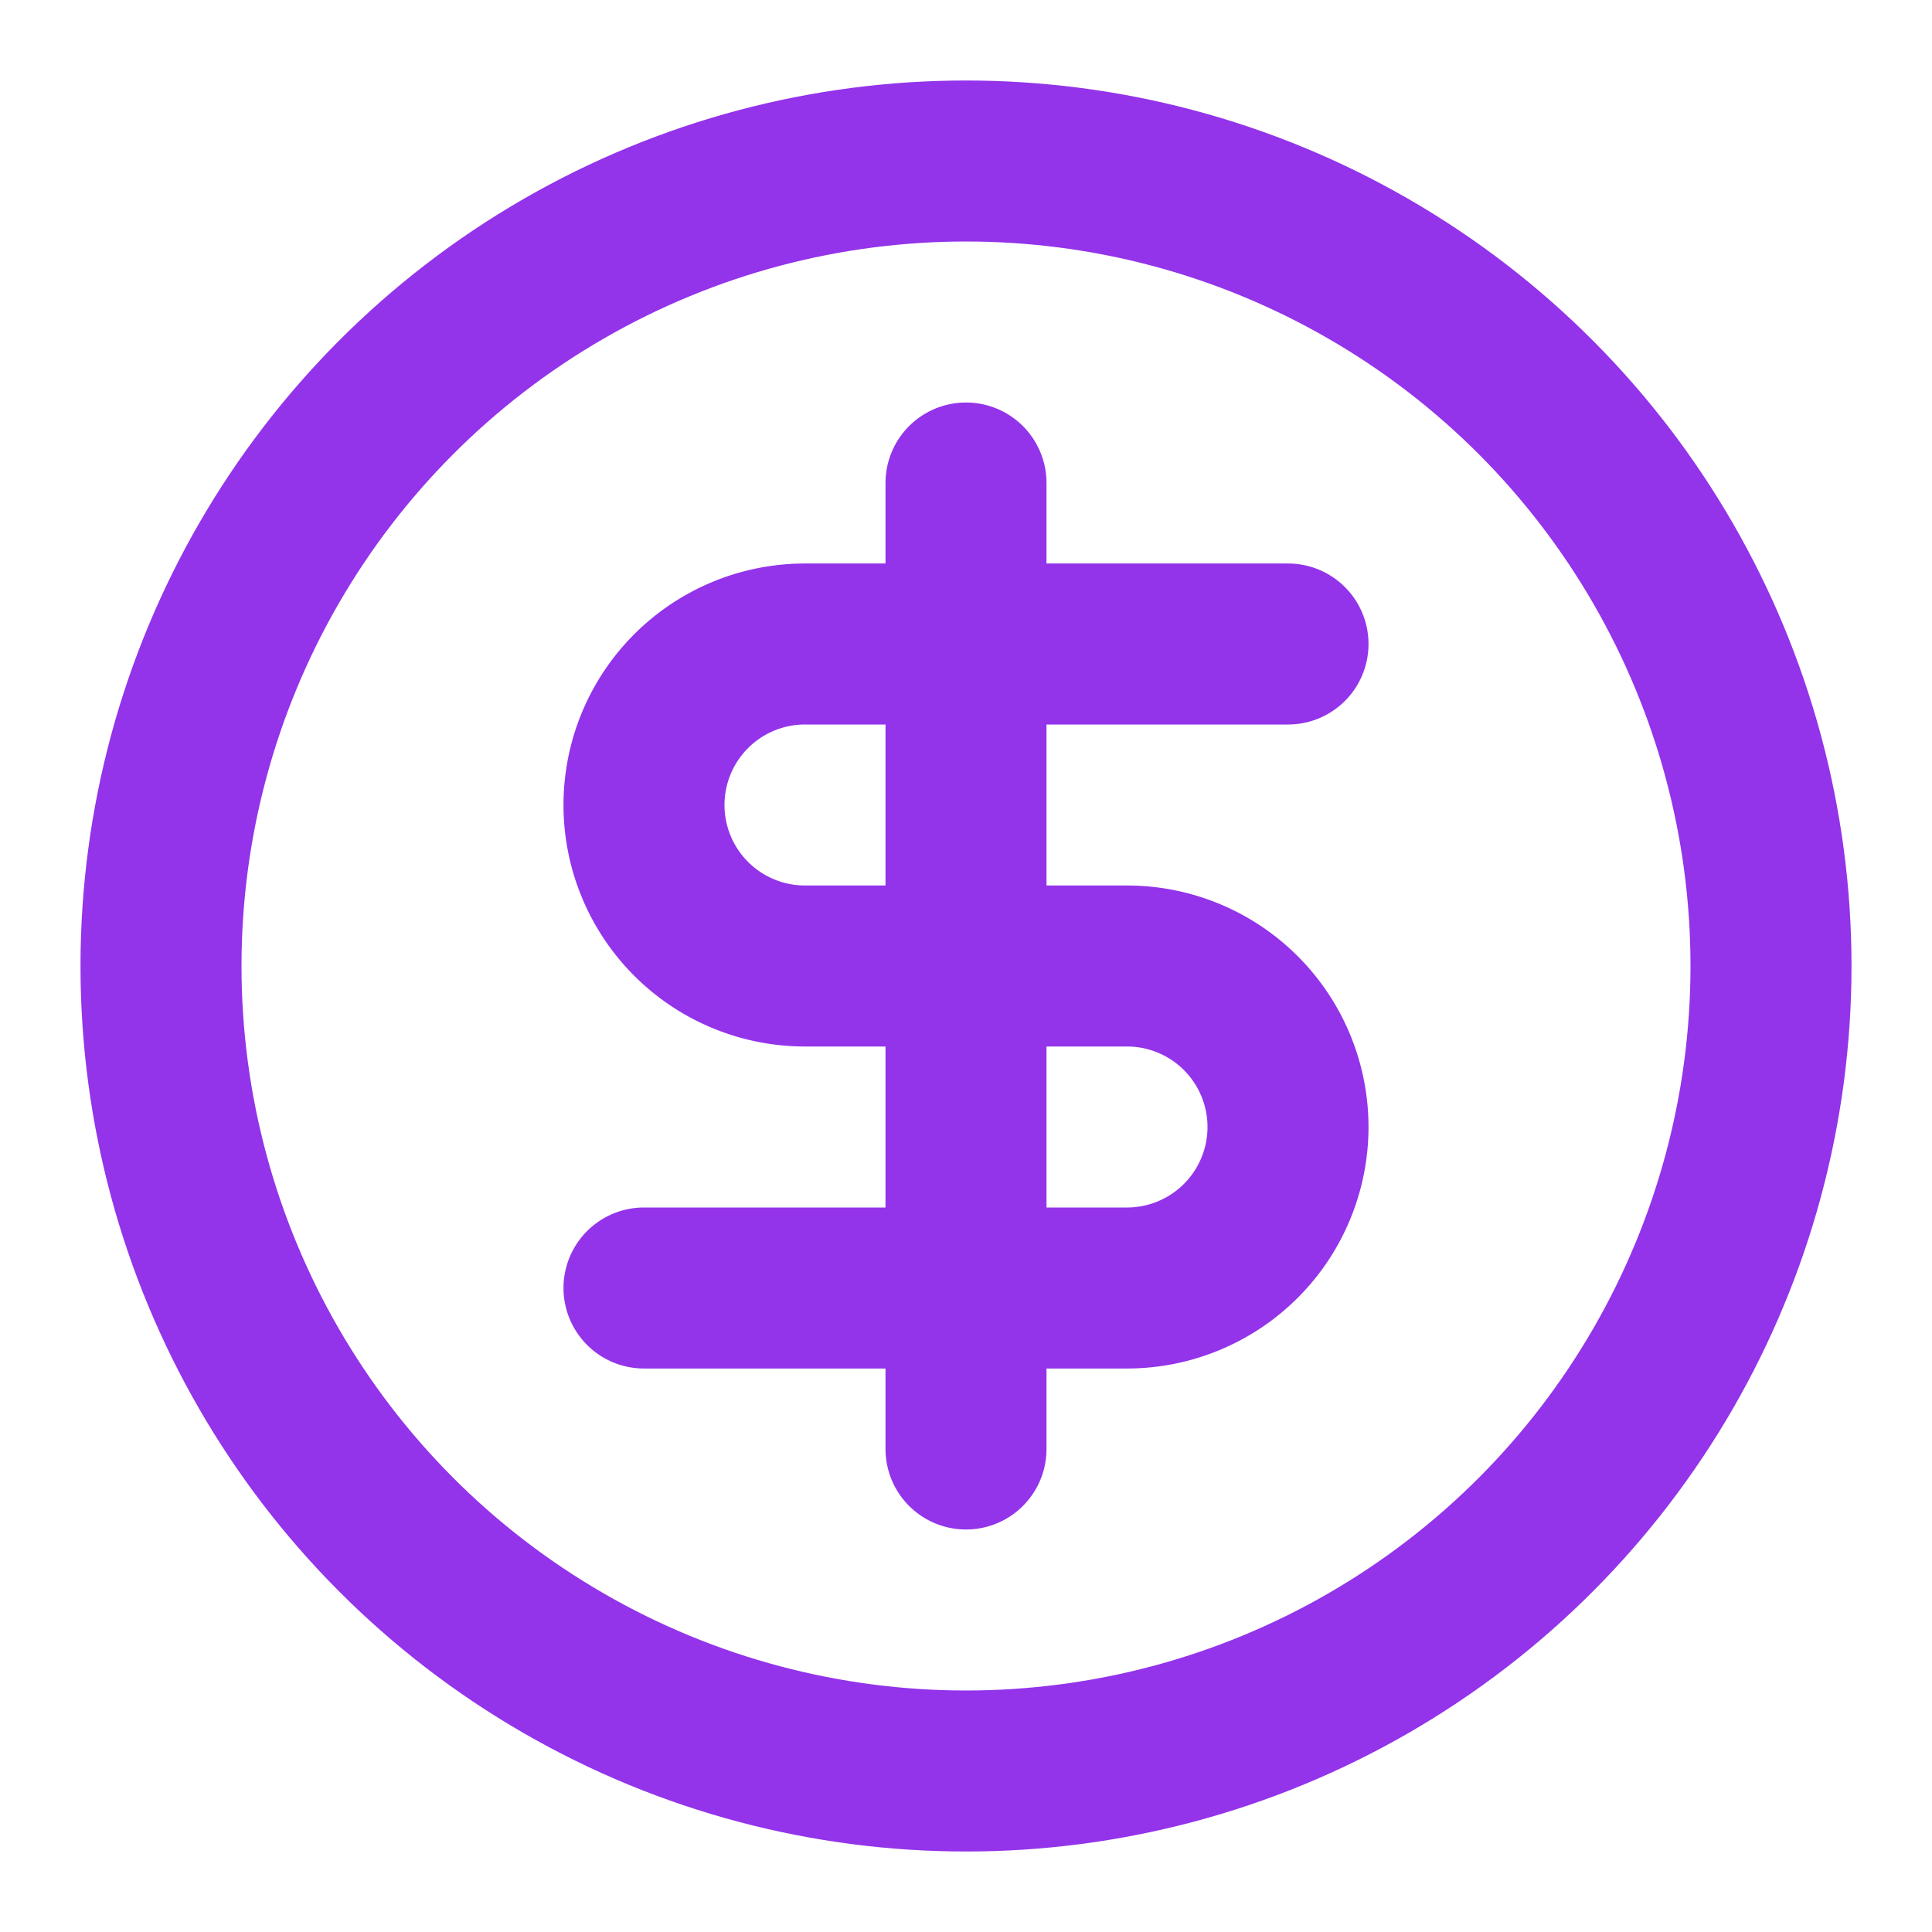 <svg xmlns="http://www.w3.org/2000/svg" width="24" height="24" viewBox="0 0 24 24" fill="none" stroke="rgb(147, 51, 234)" stroke-width="2" stroke-linecap="round" stroke-linejoin="round">
  <circle cx="12" cy="12" r="10"/>
  <path d="M16 8h-6a2 2 0 1 0 0 4h4a2 2 0 1 1 0 4H8"/>
  <path d="M12 18V6"/>
</svg>
